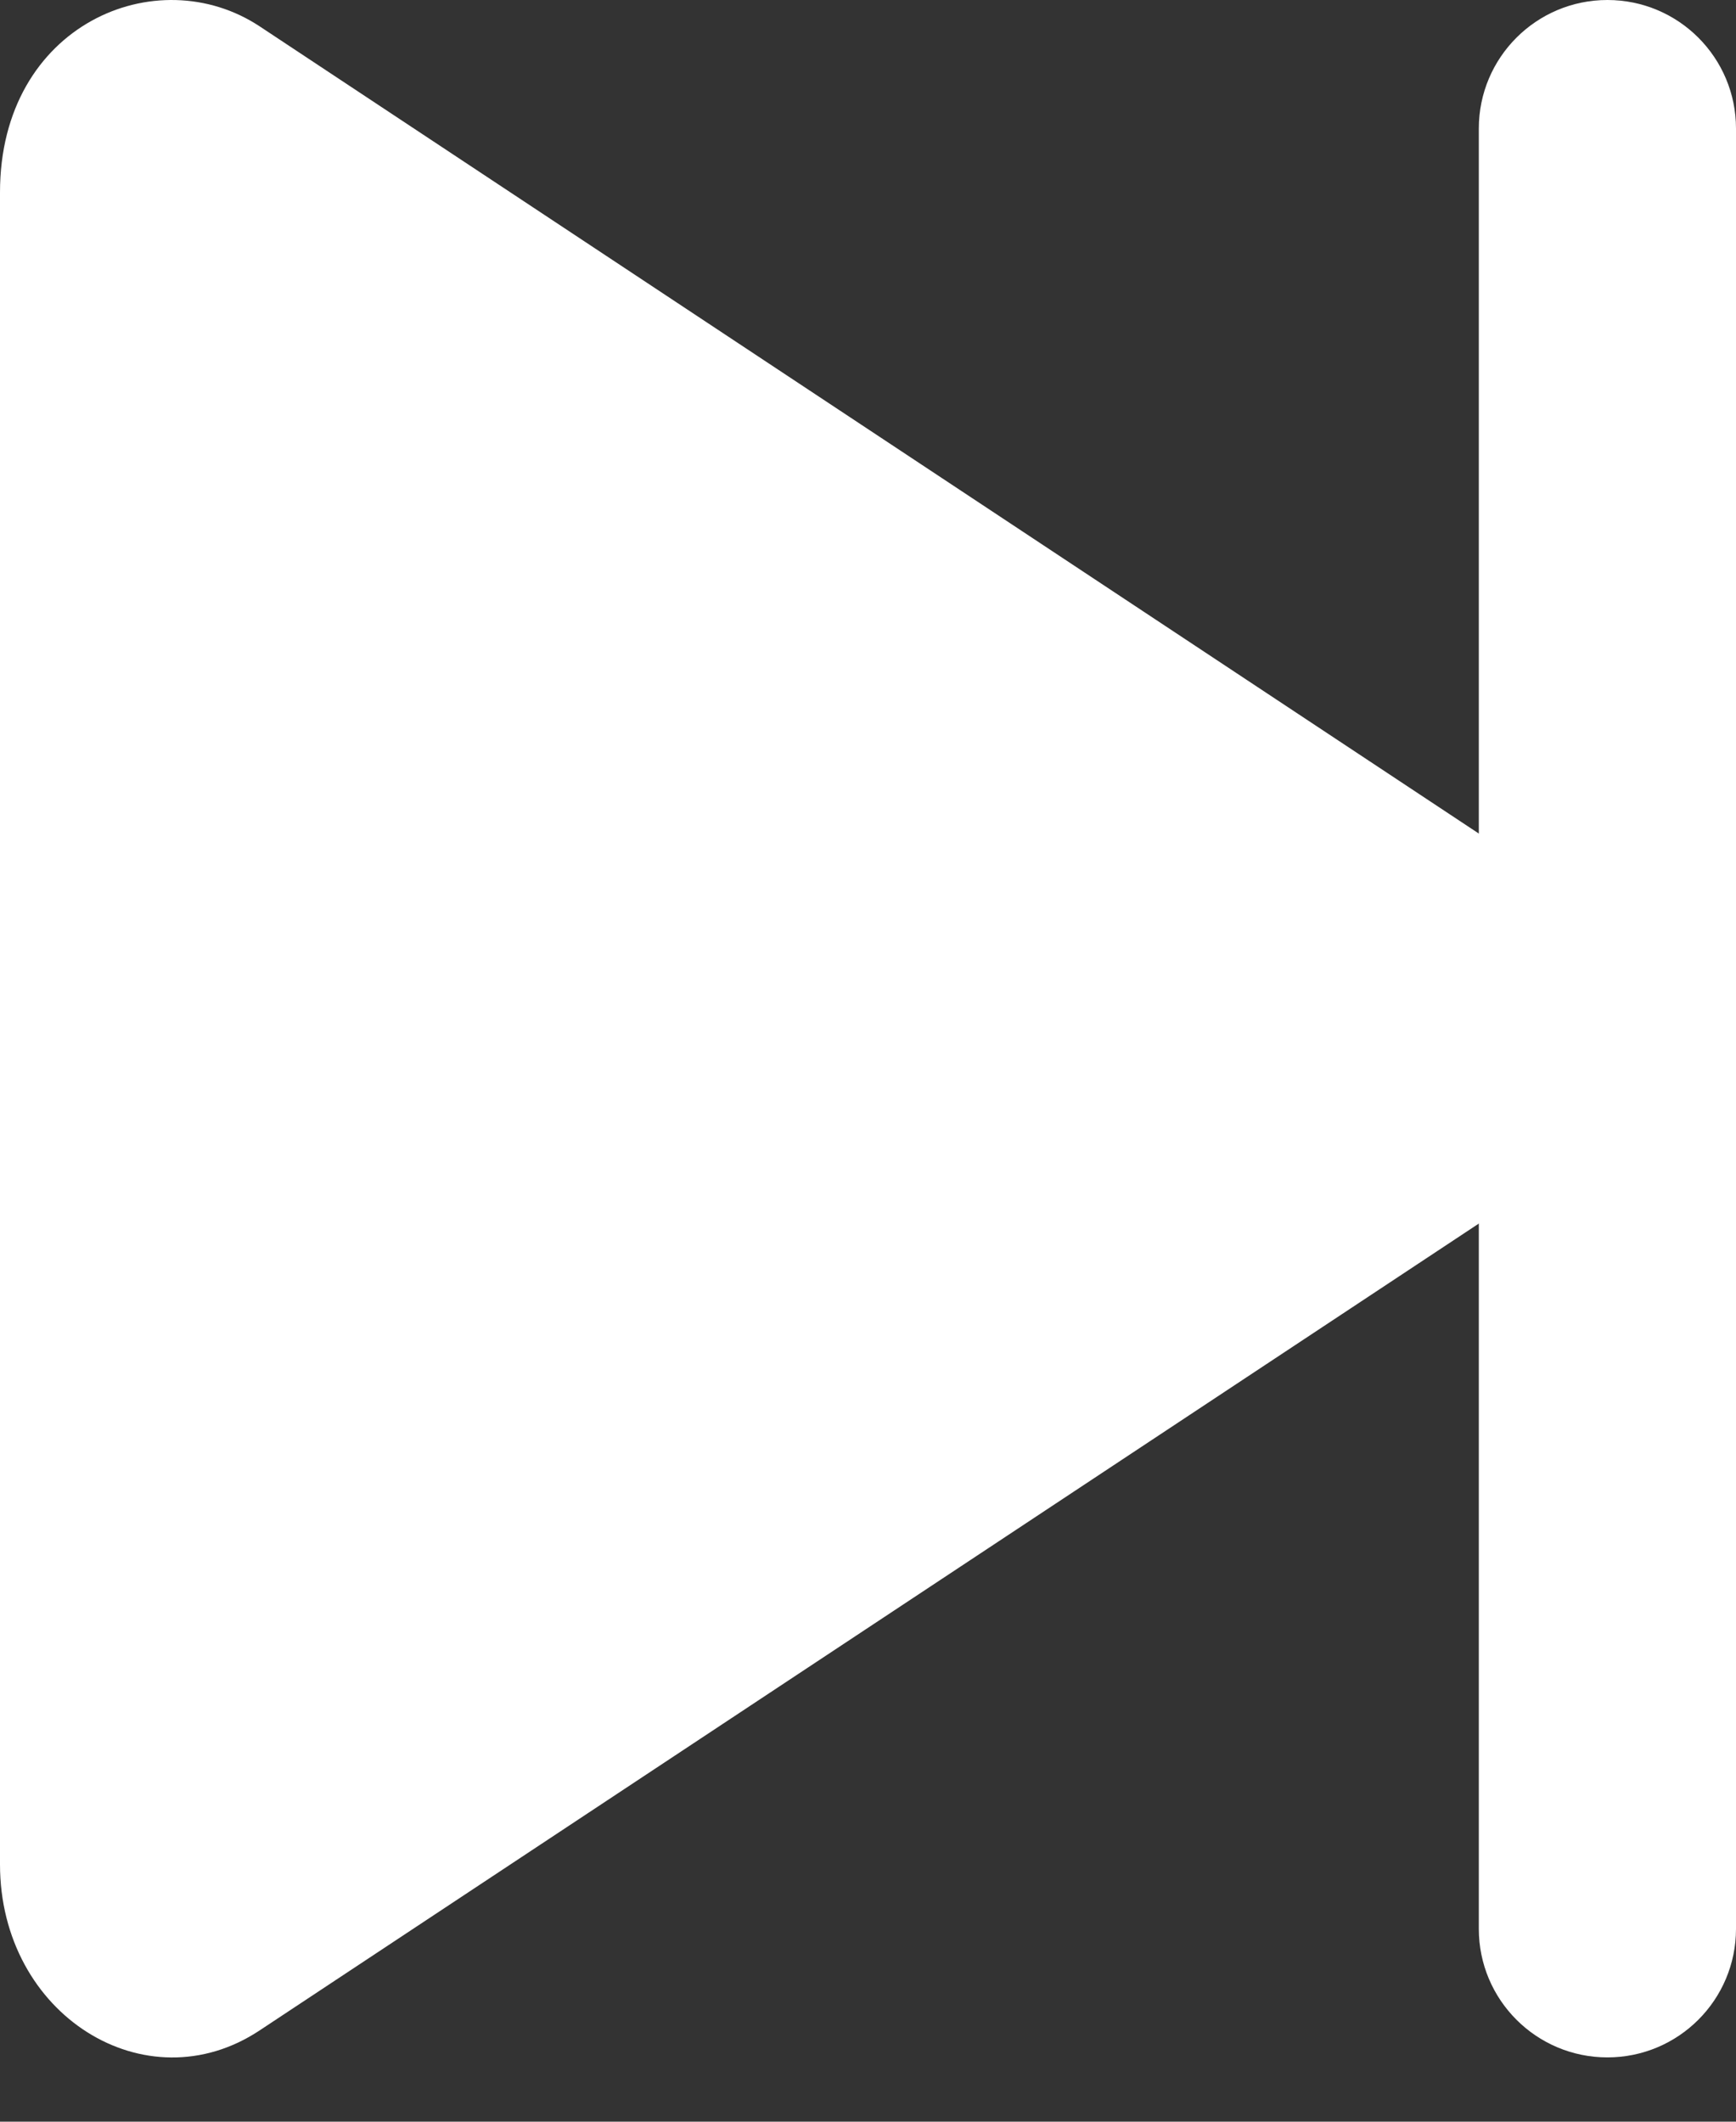 <svg xmlns="http://www.w3.org/2000/svg" width="27" height="33" viewBox="0 0 27 33" fill="#fff">
  <rect x="0" y="0" width="27" height="33" fill="#333333" stroke="none"/>
  <g clip-path="url(#clip0_517_176)">
    <path 
        d="M23.683 13.417L4.04 0.411C2.444 -0.646 0 0.379 0 2.992V28.998C0 31.342 2.271 32.754 4.04 31.579L23.683 18.579C25.435 17.423 25.441 14.573 23.683 13.417Z" />
    <path fill-rule="evenodd" clip-rule="evenodd" d="M25 0C26.105 4.82823e-08 27 0.895 27 2L27 30C27 31.105 26.105 32 25 32C23.895 32 23 31.105 23 30L23 2C23 0.895 23.895 -4.82823e-08 25 0Z" />
  </g>
  <defs>
    <clipPath id="clip0_517_176">
      <rect width="27" height="33" fill="white"/>
    </clipPath>
  </defs>
</svg>